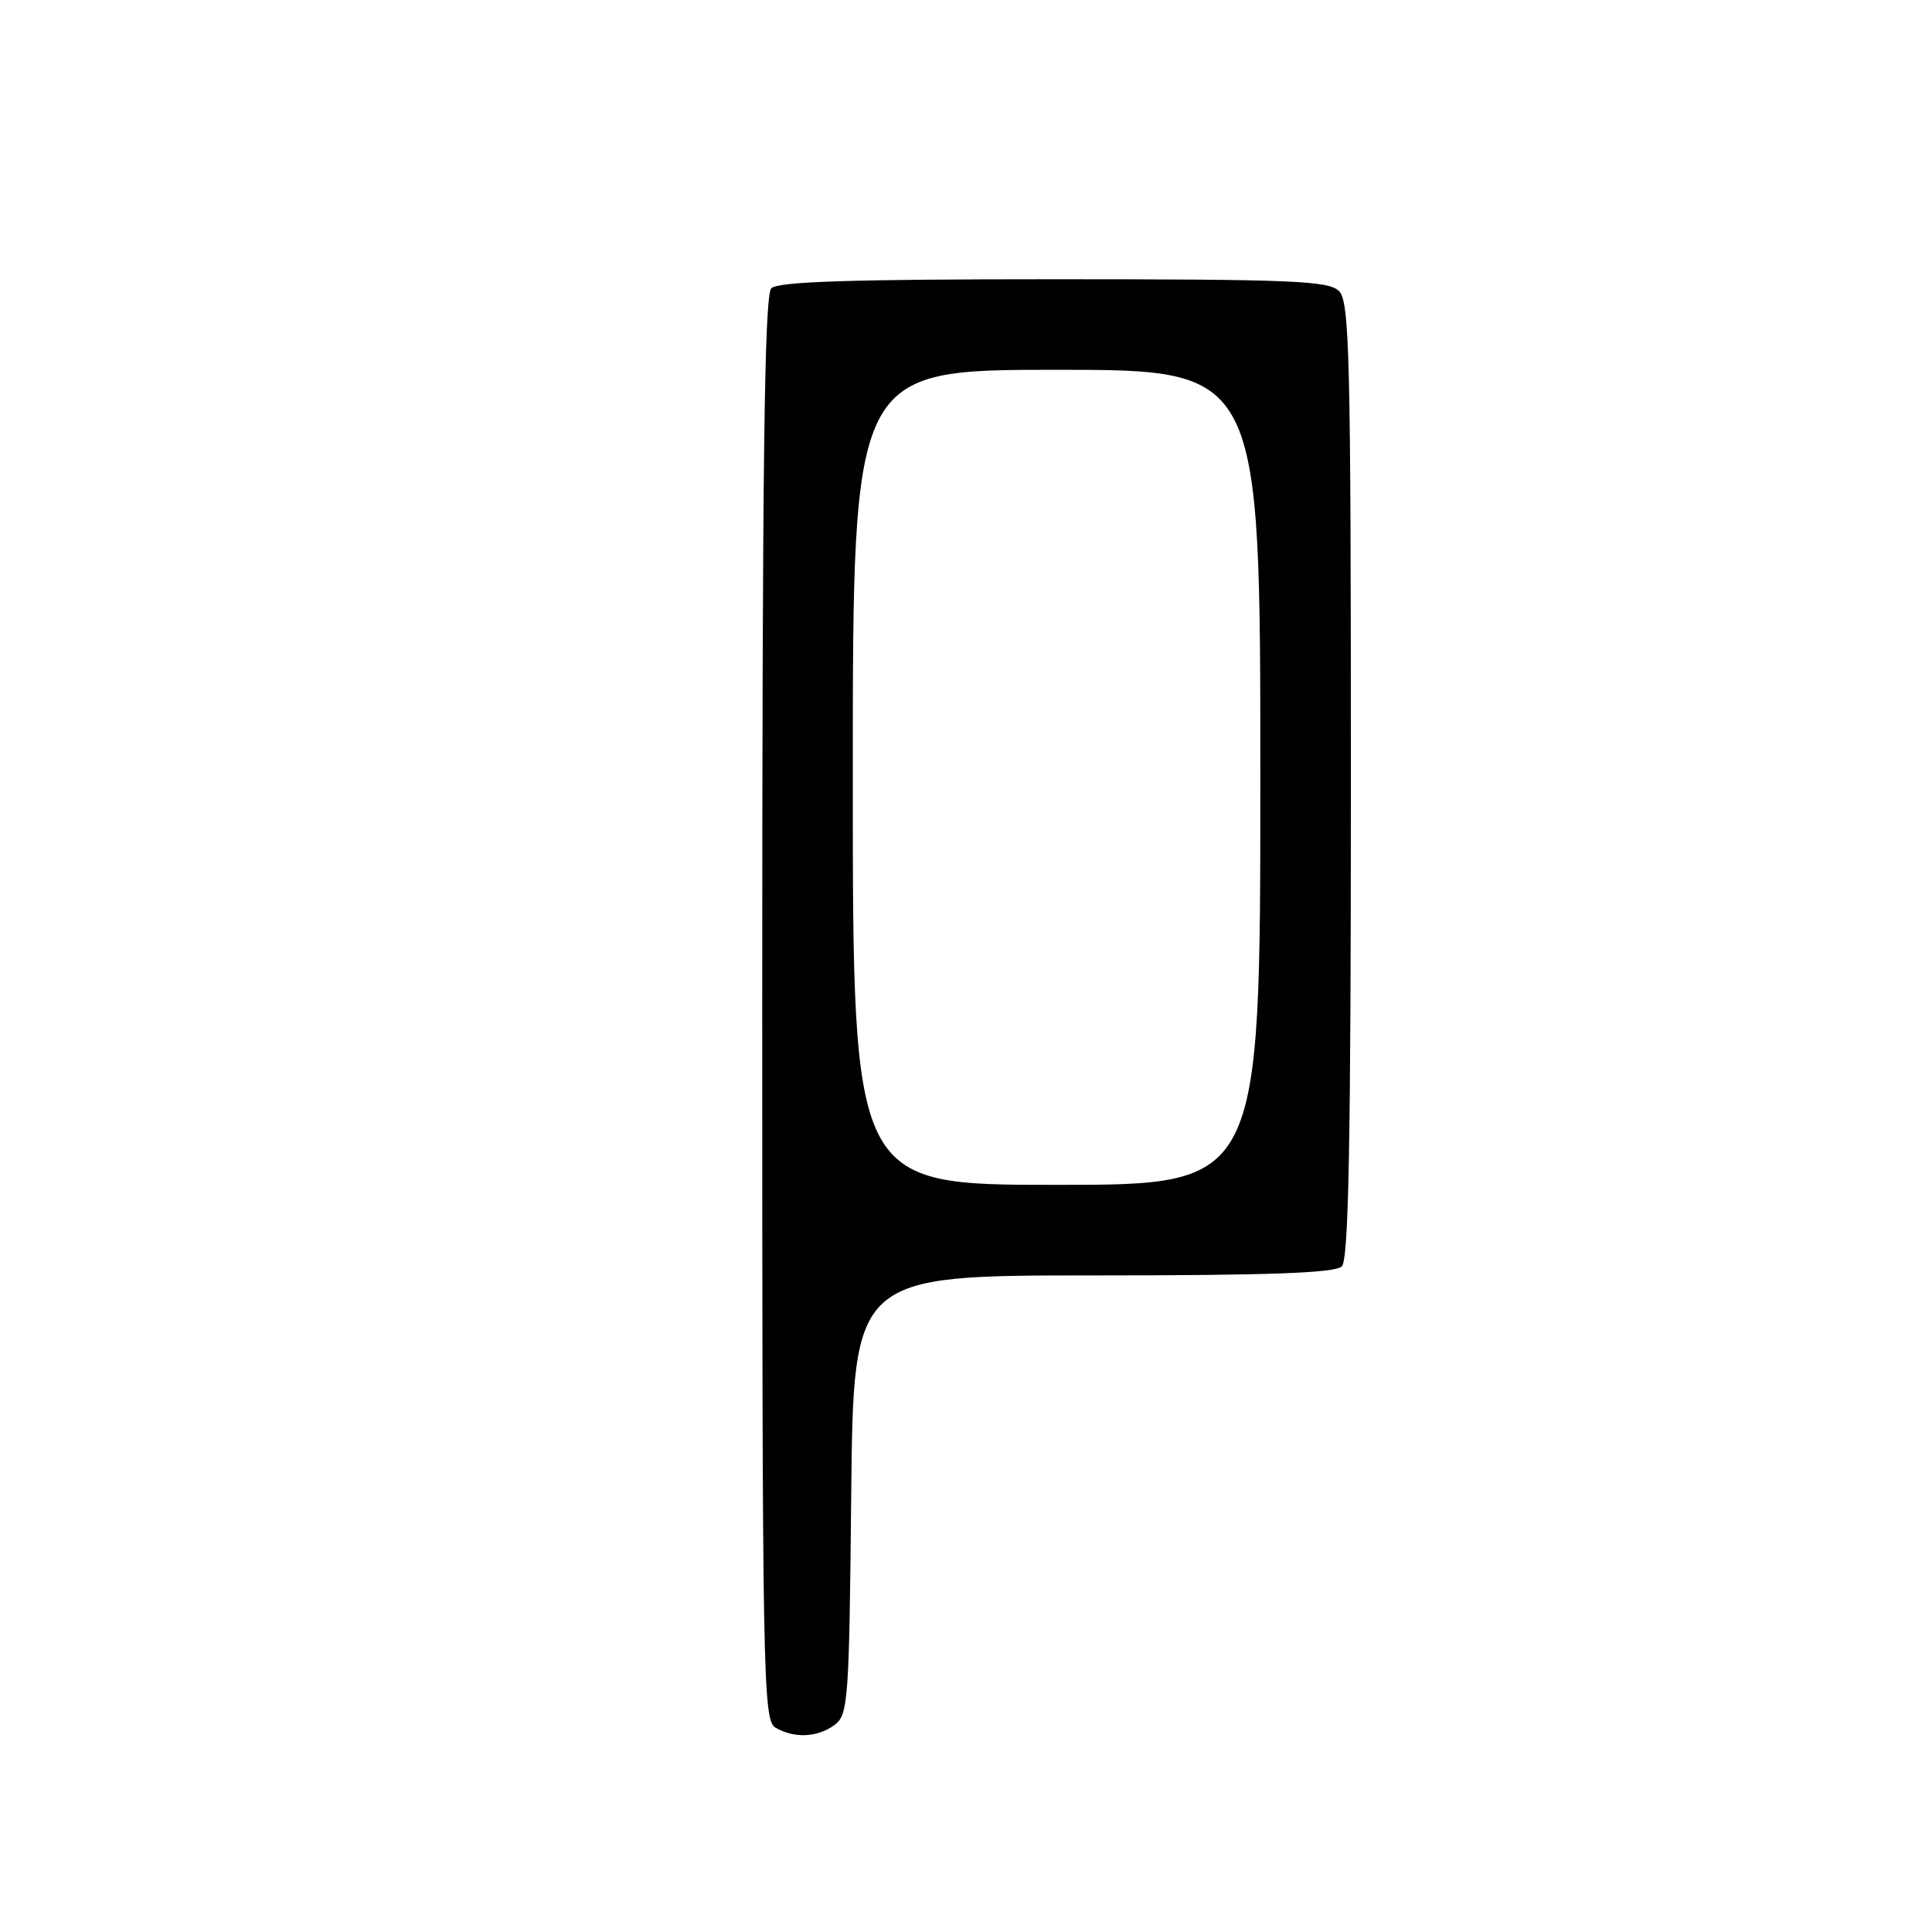 <?xml version="1.0" encoding="UTF-8" standalone="no"?>
<!DOCTYPE svg PUBLIC "-//W3C//DTD SVG 1.1//EN" "http://www.w3.org/Graphics/SVG/1.1/DTD/svg11.dtd" >
<svg xmlns="http://www.w3.org/2000/svg" xmlns:xlink="http://www.w3.org/1999/xlink" version="1.1" viewBox="0 0 256 256">
 <g >
 <path fill="currentColor"
d=" M 110.56 228.58 C 112.39 227.24 112.52 225.53 112.79 198.08 C 113.09 169.00 113.09 169.00 144.84 169.00 C 168.21 169.00 176.92 168.68 177.80 167.80 C 178.71 166.89 179.00 151.22 179.00 103.37 C 179.00 47.22 178.82 39.97 177.43 38.57 C 176.06 37.20 171.23 37.00 139.63 37.00 C 112.78 37.00 103.09 37.31 102.20 38.20 C 101.28 39.12 101.00 61.68 101.00 133.65 C 101.00 222.36 101.10 227.96 102.75 228.92 C 105.23 230.37 108.30 230.23 110.56 228.58 Z  M 113.00 103.00 C 113.00 49.00 113.00 49.00 140.00 49.00 C 167.00 49.00 167.00 49.00 167.00 103.00 C 167.00 157.00 167.00 157.00 140.00 157.00 C 113.00 157.00 113.00 157.00 113.00 103.00 Z "/>
</g>
</svg>